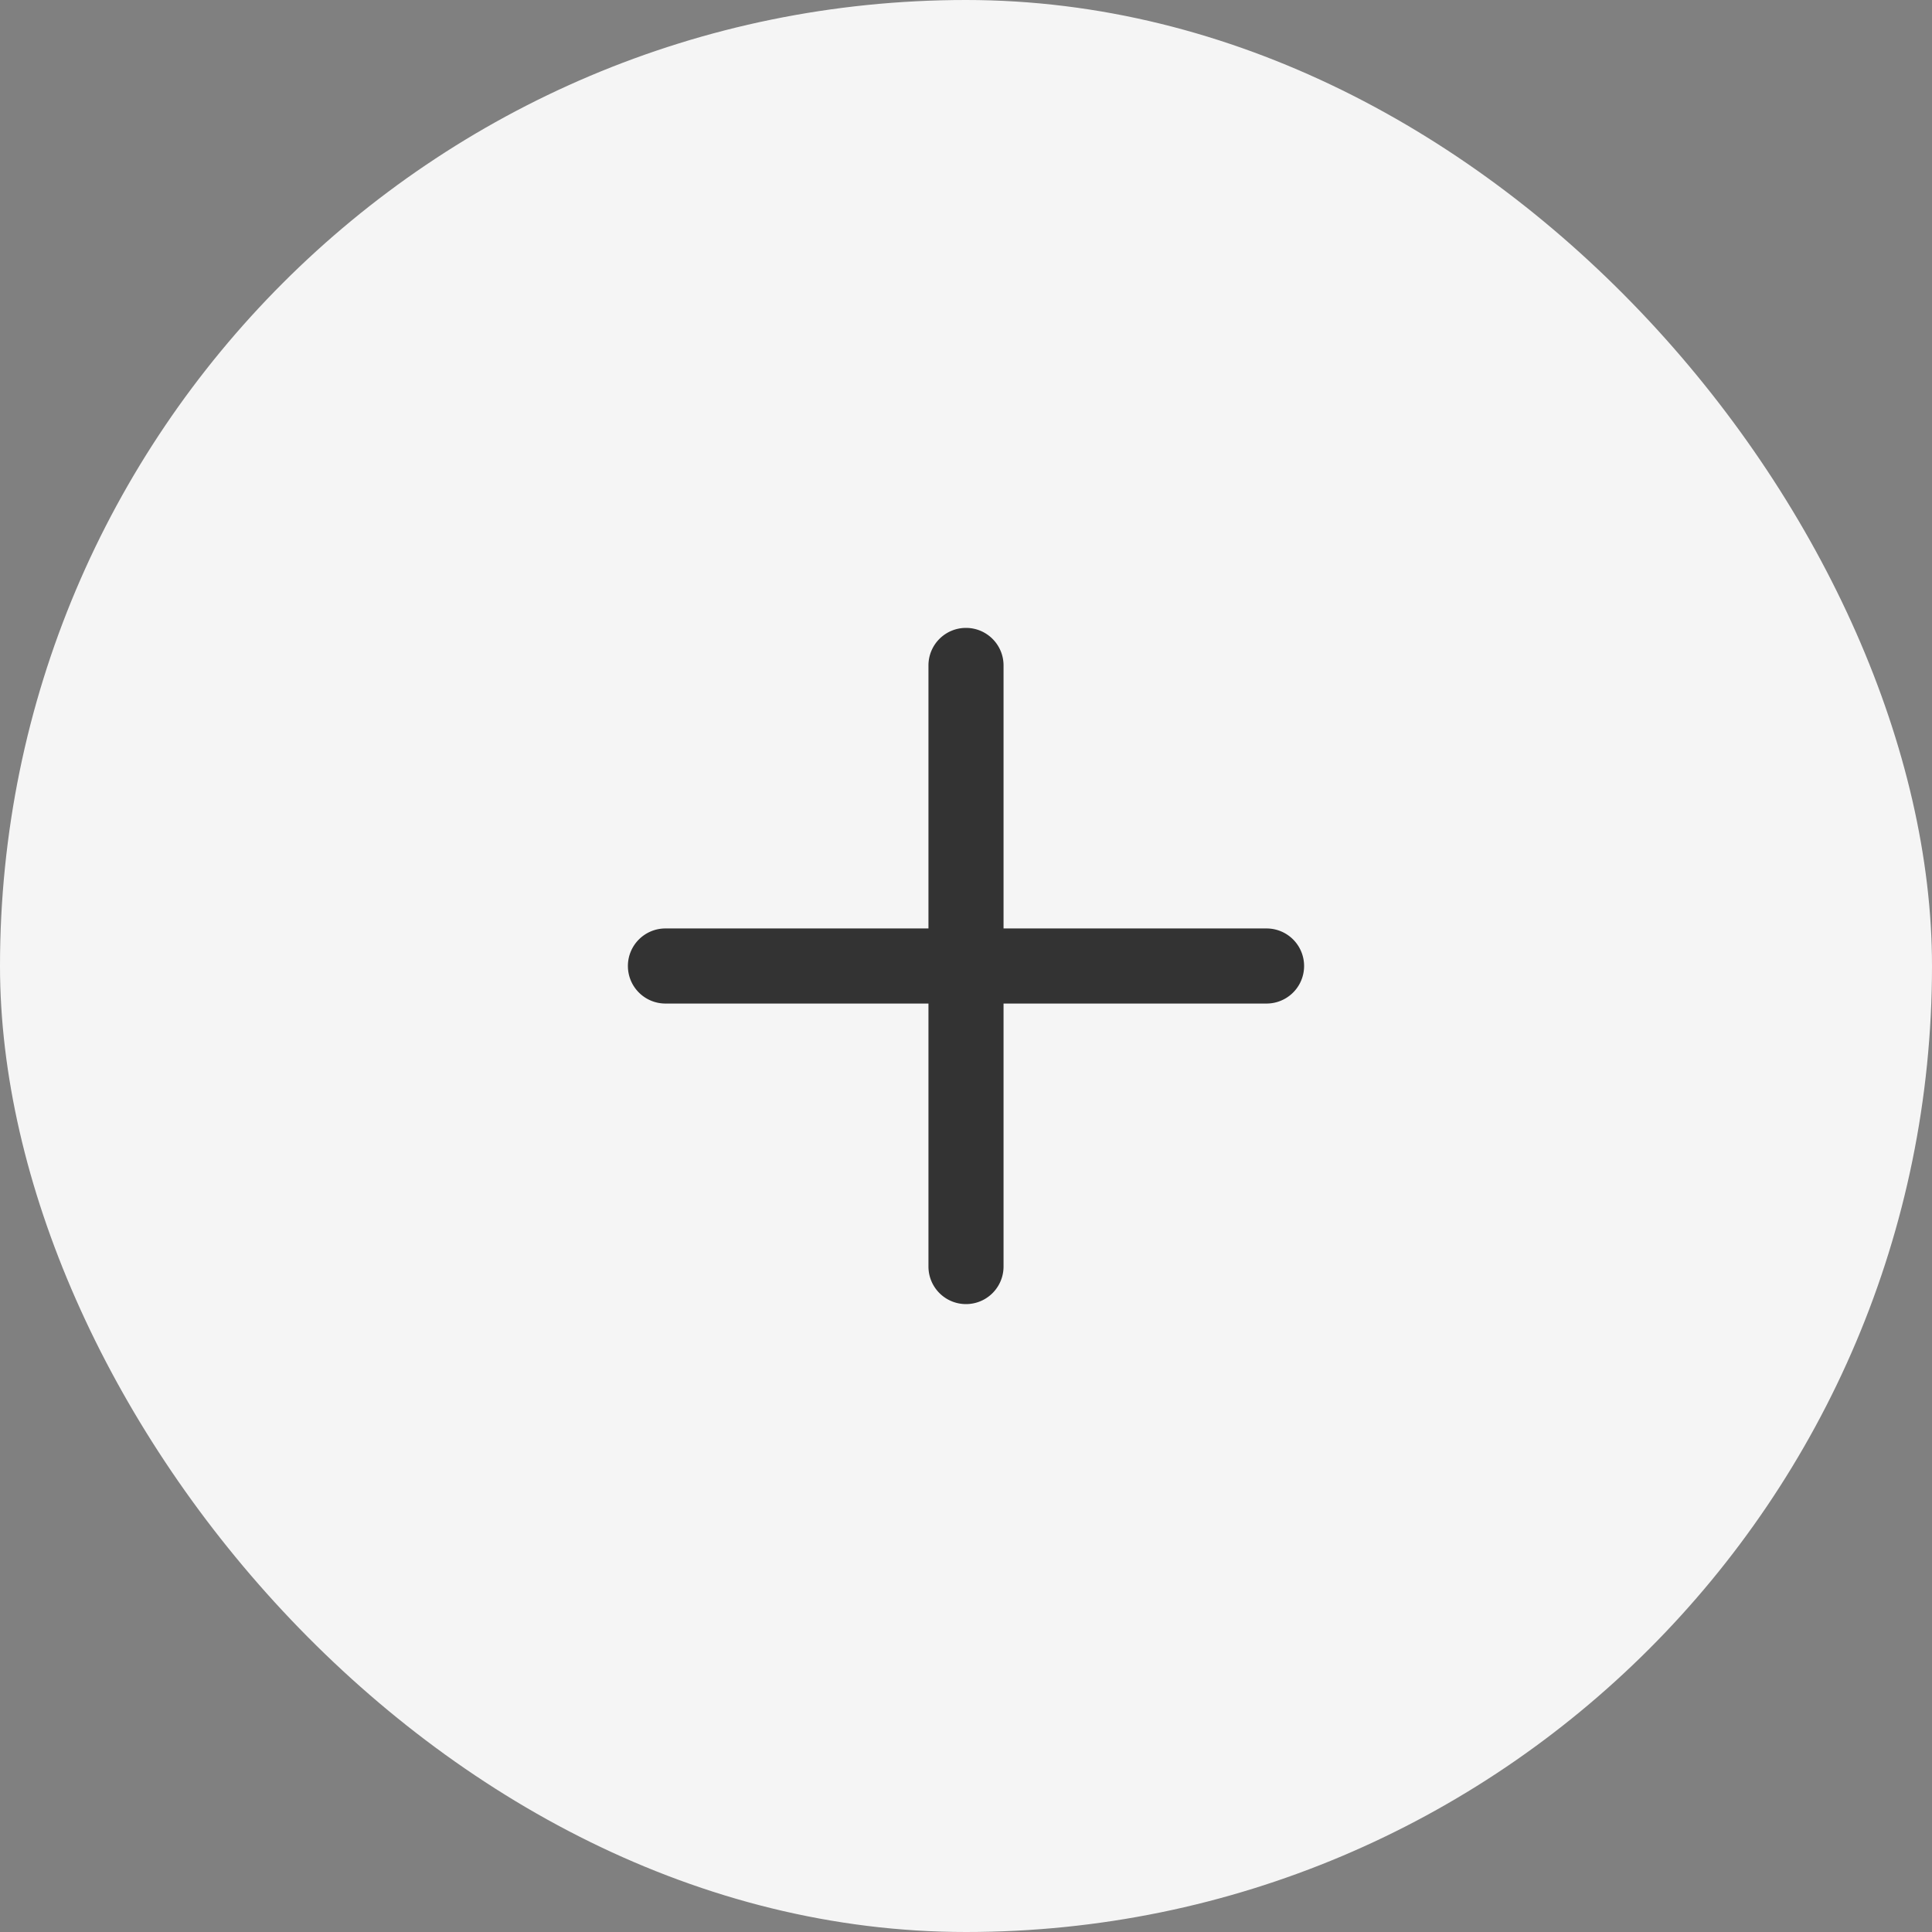 <svg width="30" height="30" fill="none" xmlns="http://www.w3.org/2000/svg"><rect width="100%" height="100%" fill="#808080" stroke="none"/><rect width="30" height="30" rx="15" fill="#F5F5F5"/><path fill-rule="evenodd" clip-rule="evenodd" d="M9.75 15c0-.322.261-.583.583-.583h9.334a.583.583 0 110 1.166h-9.334A.583.583 0 019.75 15z" fill="#333"/><path fill-rule="evenodd" clip-rule="evenodd" d="M15 9.75c.322 0 .583.261.583.583v9.334a.583.583 0 11-1.166 0v-9.334c0-.322.26-.583.583-.583z" fill="#333"/></svg>